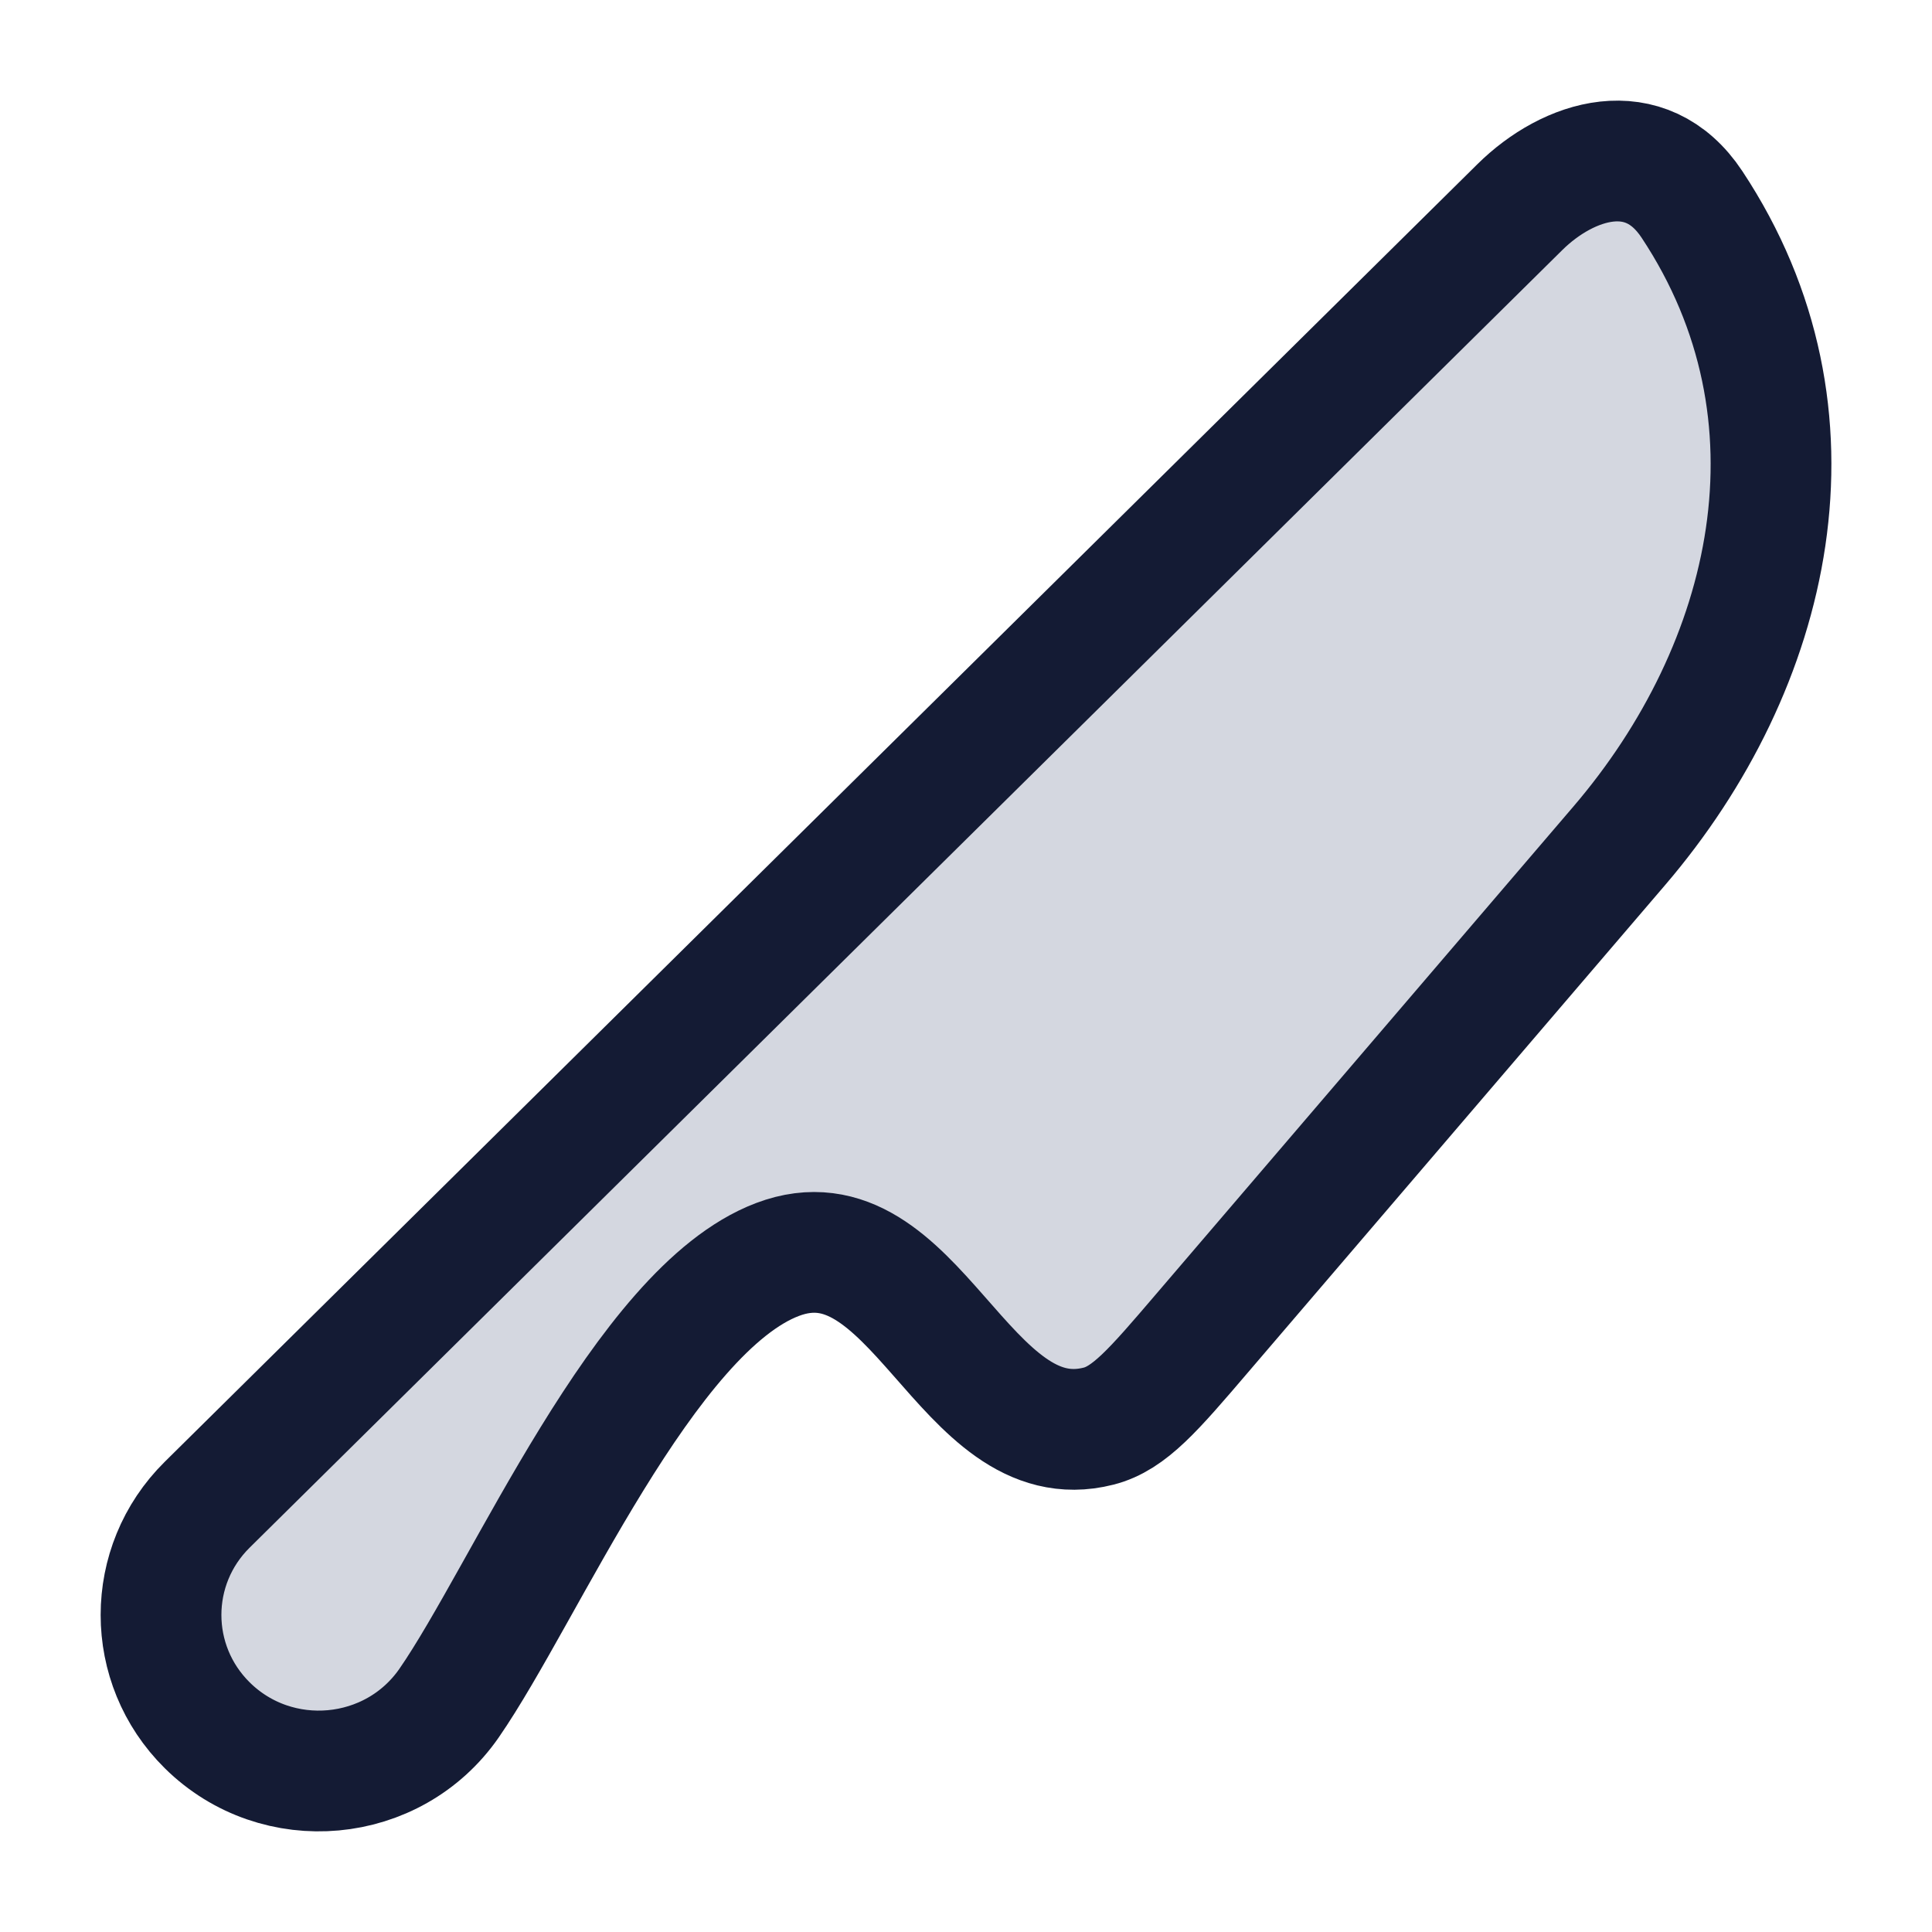 <svg width="24" height="24" viewBox="0 0 24 24" fill="none" xmlns="http://www.w3.org/2000/svg">
<path d="M13.647 17.716C14.028 17.619 14.328 17.269 14.928 16.567L20.114 10.508C22.024 8.278 22.754 5.16 21.018 2.539C20.443 1.67 19.481 1.979 18.88 2.573L2.574 18.692C1.809 19.448 1.809 20.675 2.574 21.432C3.442 22.29 4.885 22.158 5.579 21.156C6.525 19.788 8.007 16.271 9.658 15.646C11.371 14.997 11.968 18.144 13.647 17.716Z" fill="#D4D7E0"/>
<path d="M13.647 17.716C14.028 17.619 14.328 17.269 14.928 16.567L20.114 10.508C22.024 8.278 22.754 5.16 21.018 2.539C20.443 1.67 19.481 1.979 18.88 2.573L2.574 18.692C1.809 19.448 1.809 20.675 2.574 21.432C3.442 22.29 4.885 22.158 5.579 21.156C6.525 19.788 8.007 16.271 9.658 15.646C11.371 14.997 11.968 18.144 13.647 17.716Z" stroke="#141B34" stroke-width="1.5" stroke-linecap="round" stroke-linejoin="round"/>
</svg>
